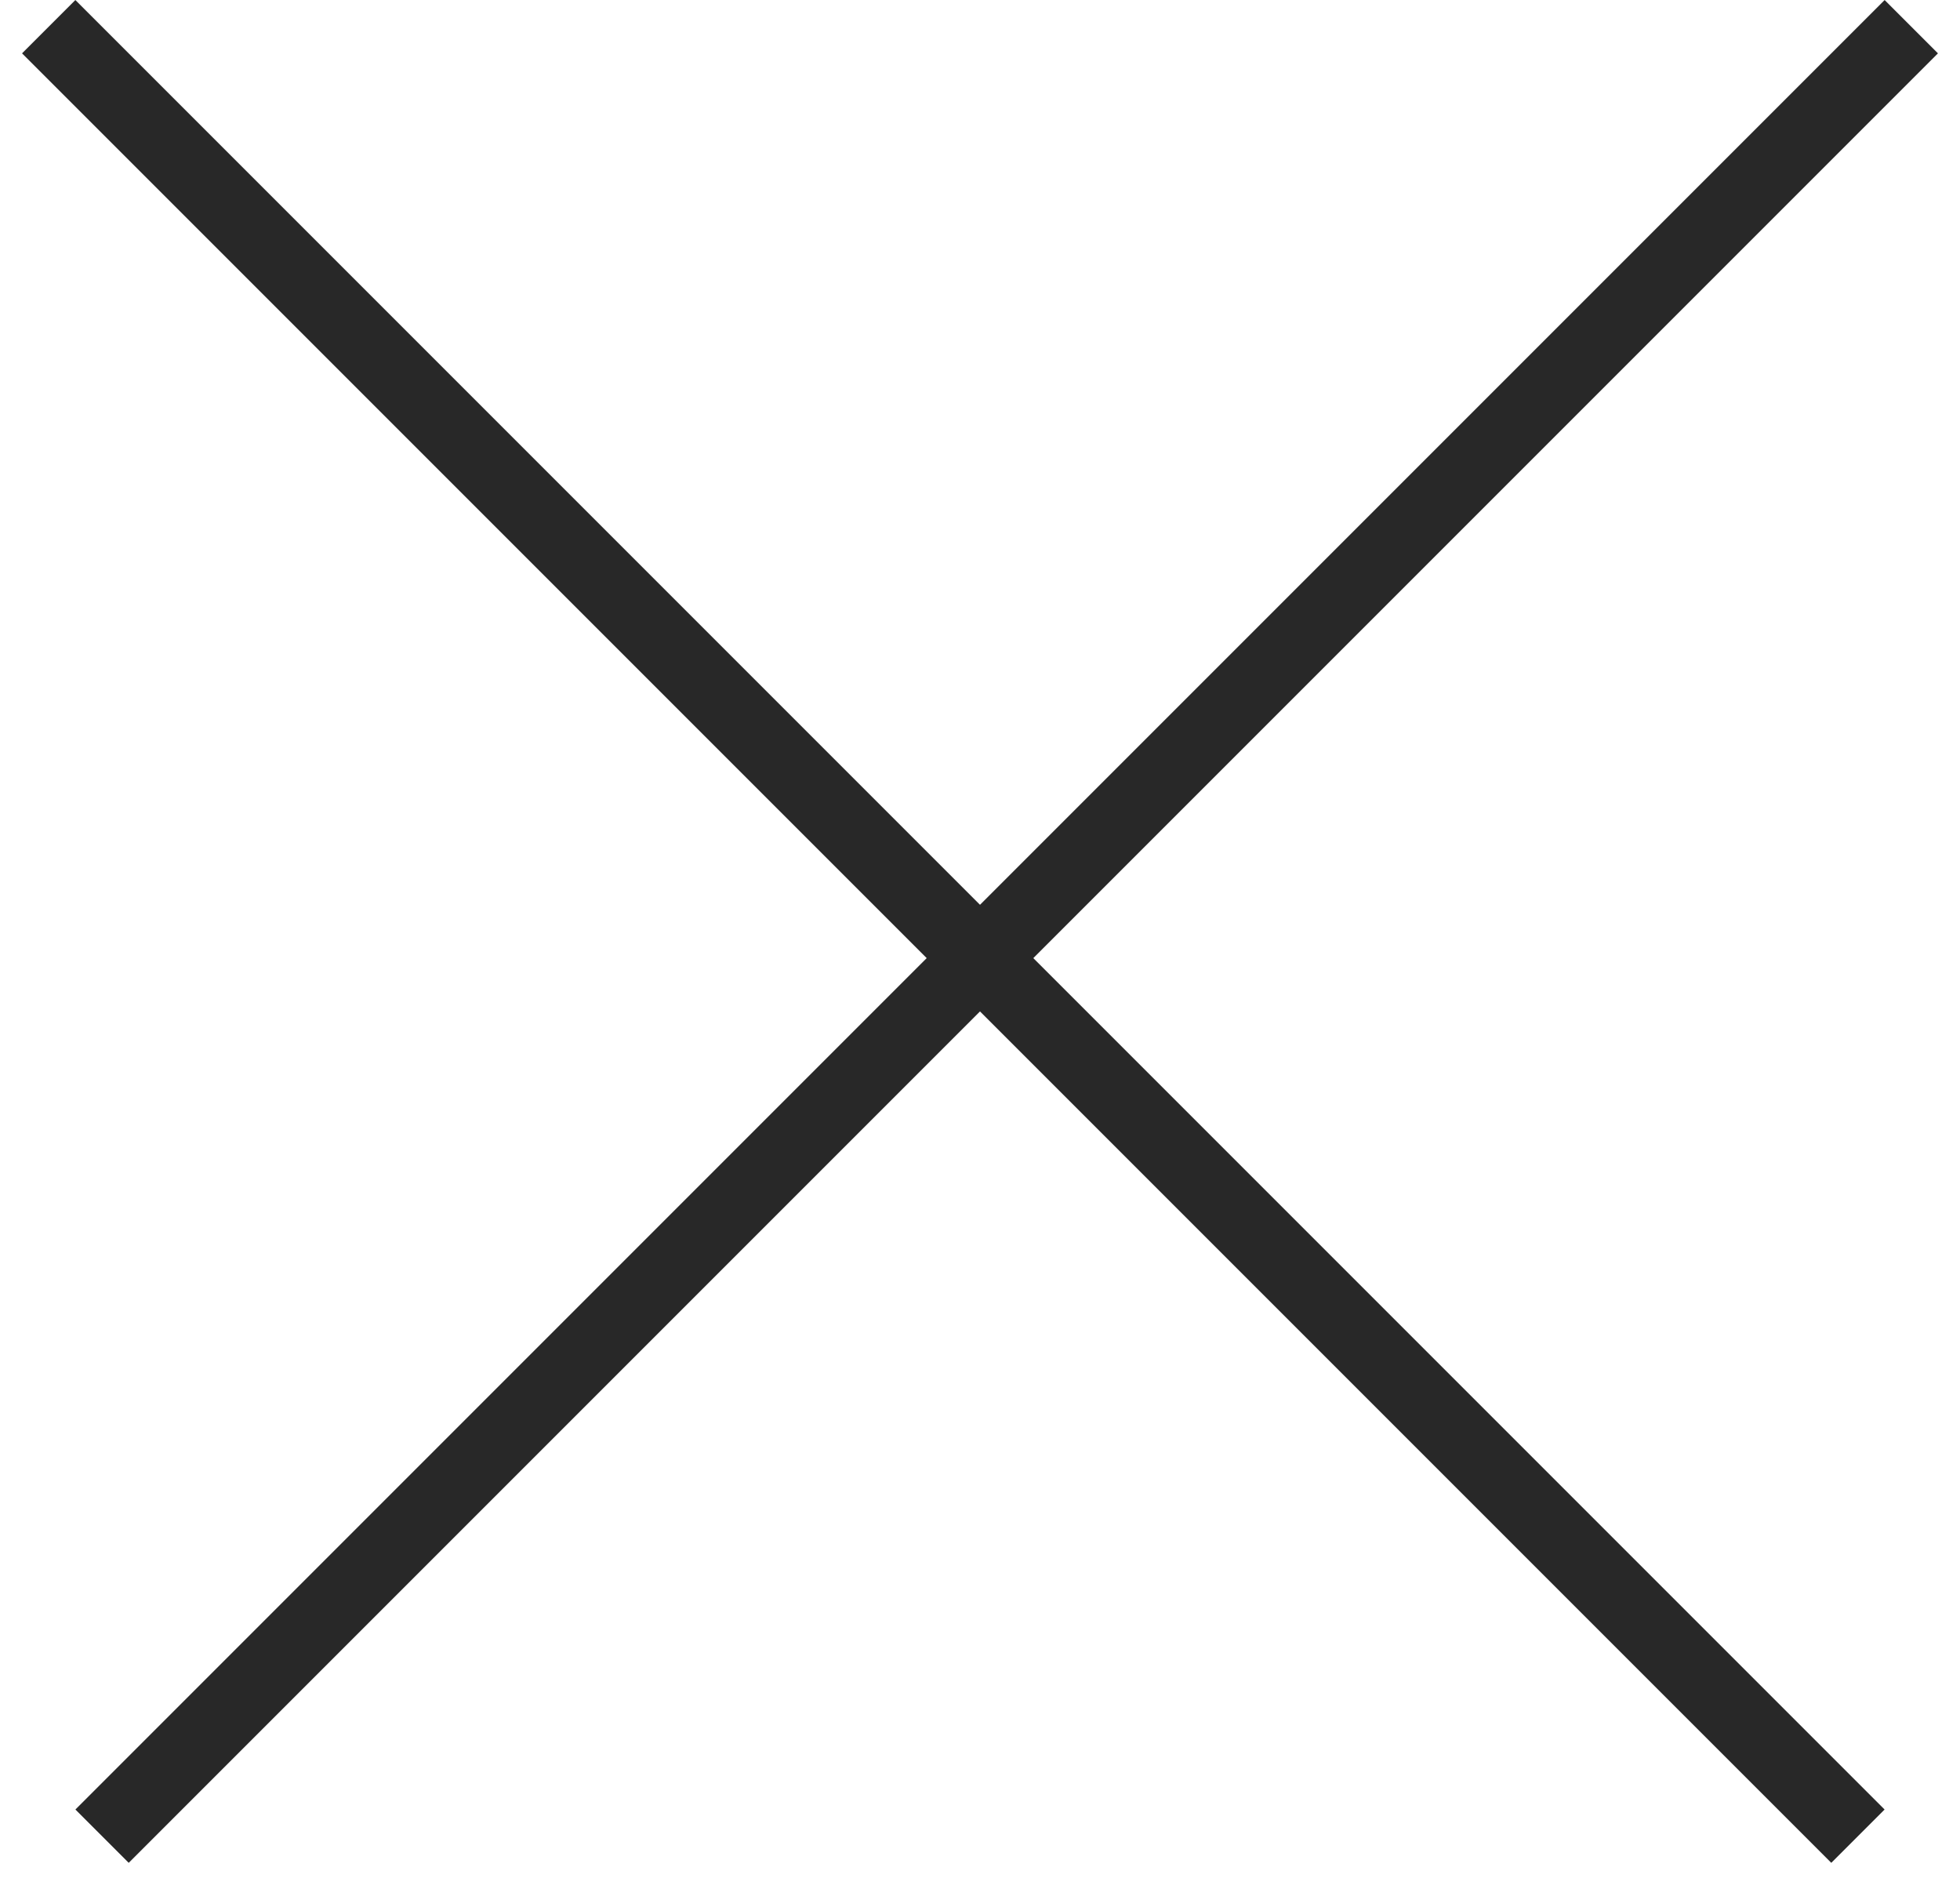 <svg width="26" height="25" viewBox="0 0 26 25" fill="none" xmlns="http://www.w3.org/2000/svg">
<line x1="25.354" y1="0.354" x2="1.354" y2="24.354" stroke="#282828"/>
<line x1="24.646" y1="24.354" x2="0.646" y2="0.354" stroke="#282828"/>
</svg>
